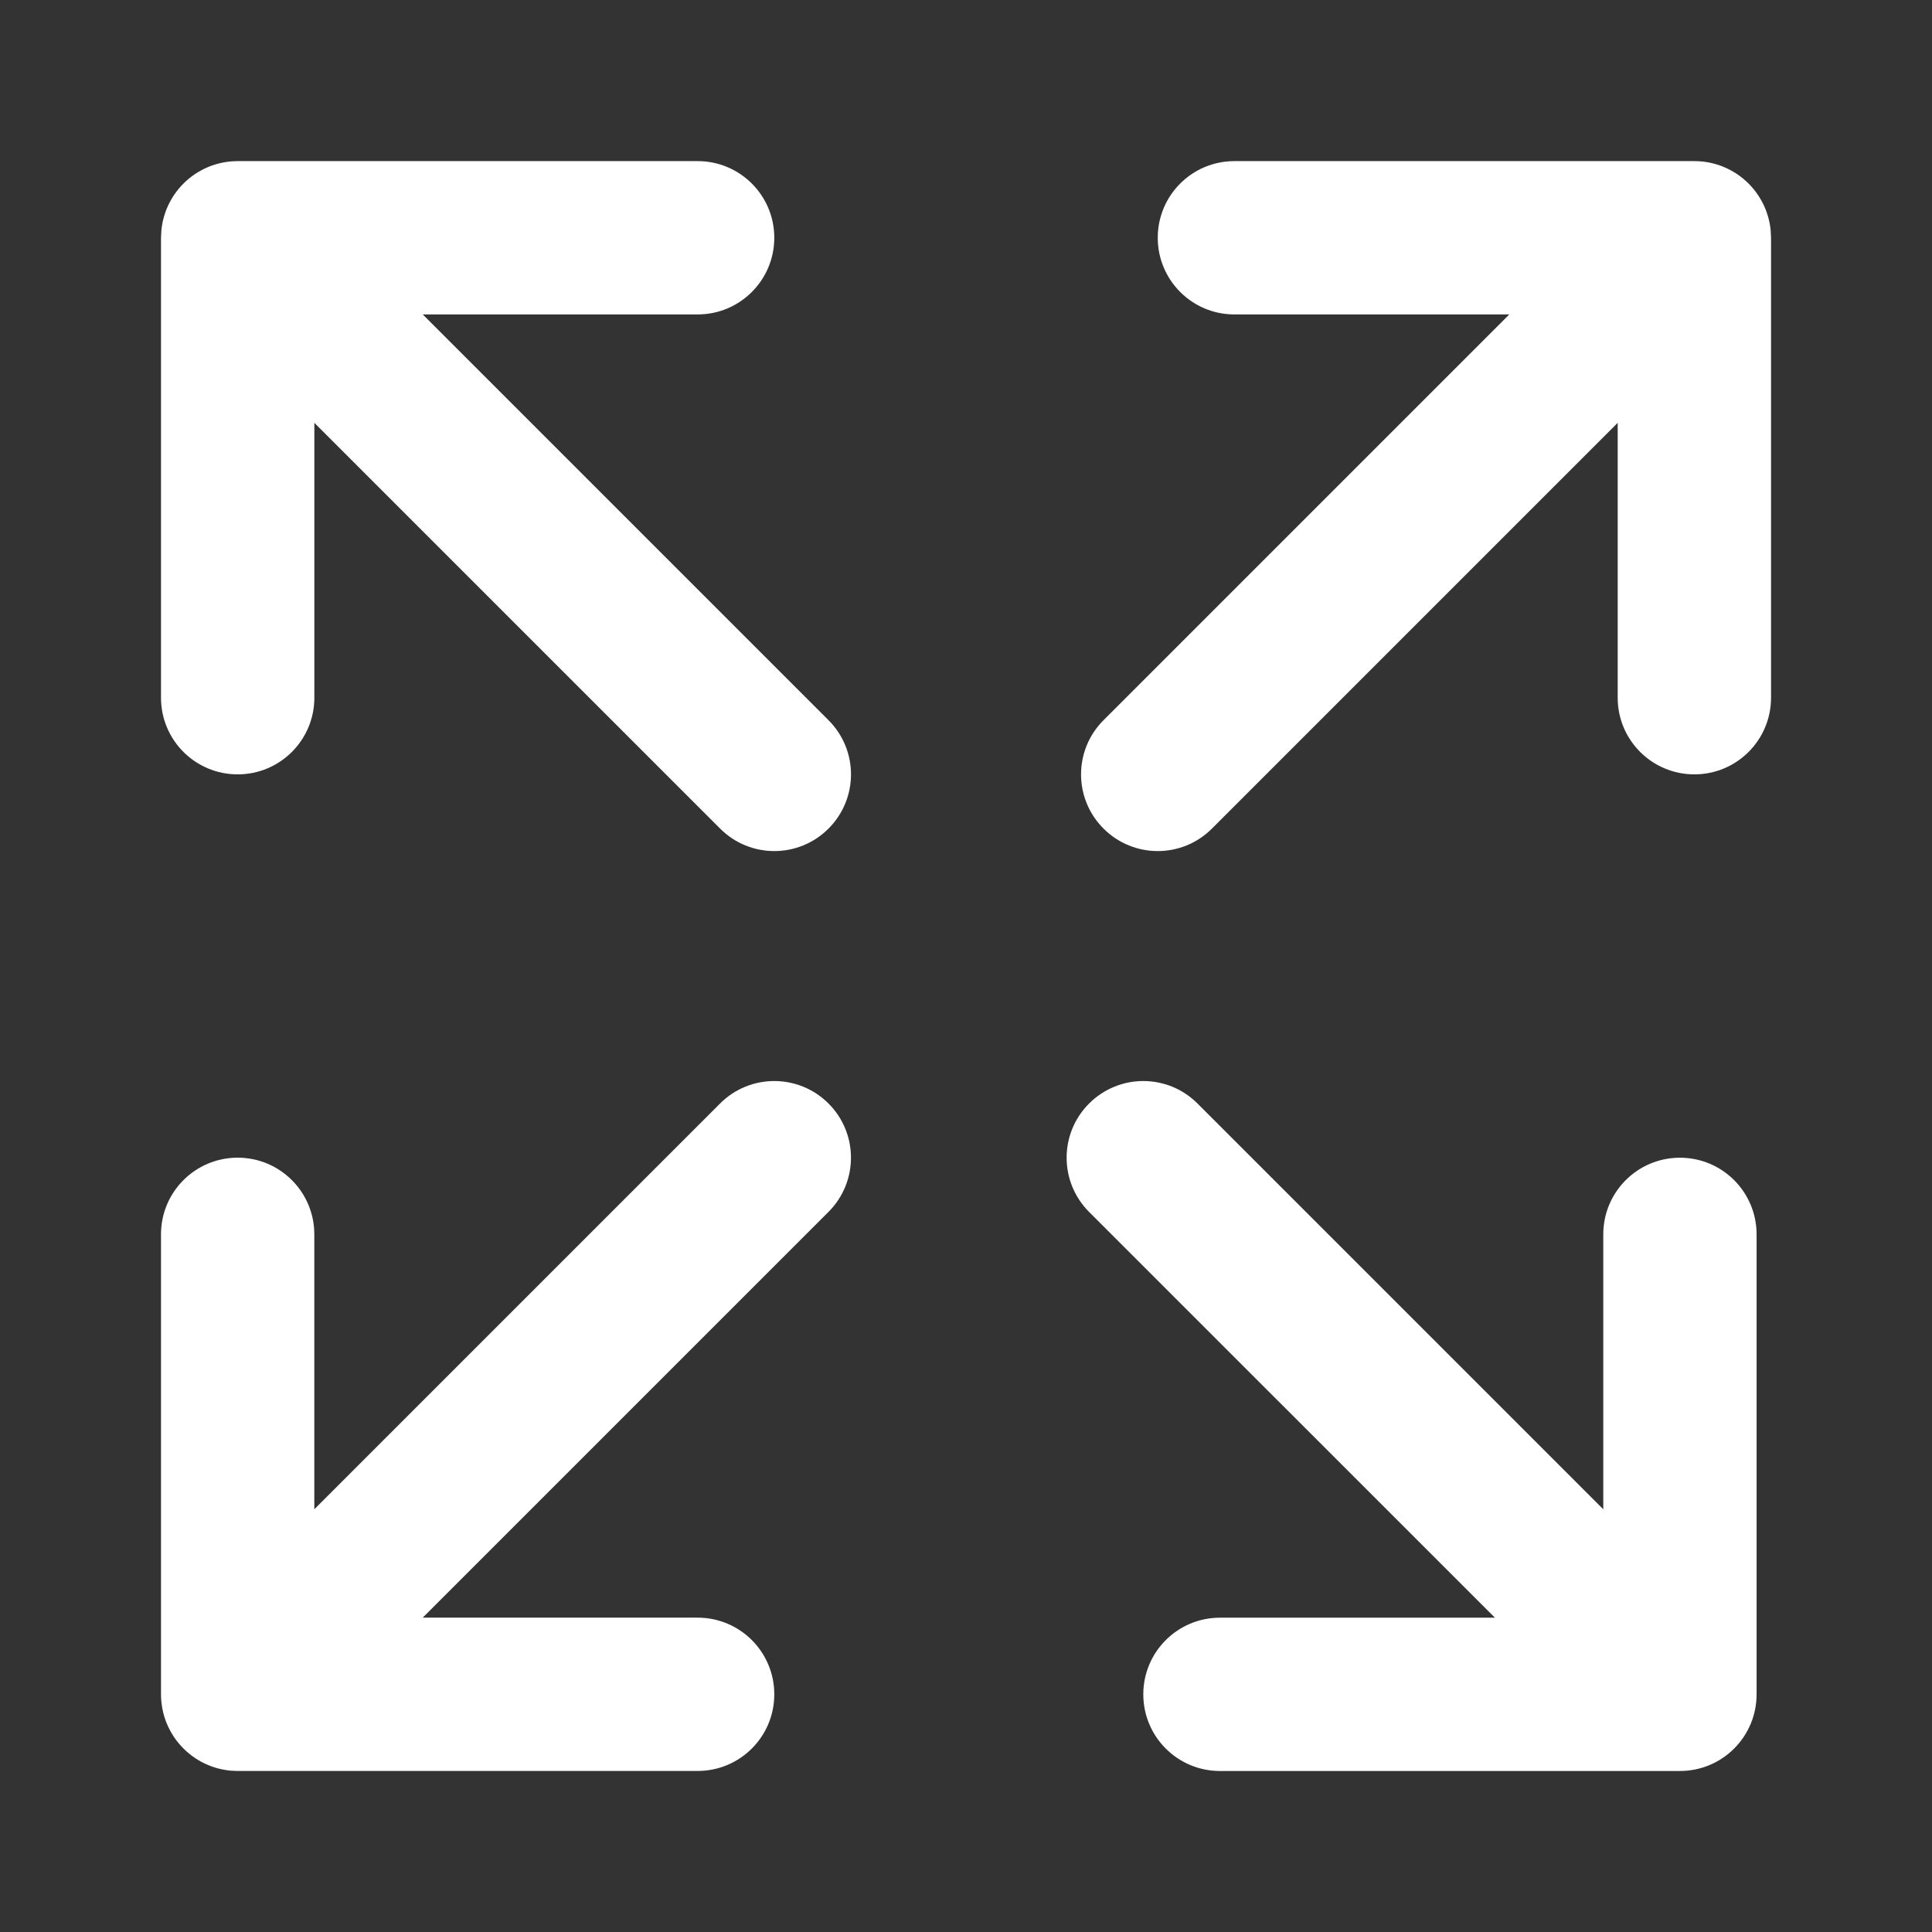 <svg width="48" height="48" viewBox="0 0 48 48" fill="none" xmlns="http://www.w3.org/2000/svg">
<rect x="0" y="0" width="48" height="48" fill="#333333" stroke="none"/>
<path d="M27.417 20.586C28.162 21.331 29.366 21.331 30.11 20.586L40.191 10.505V17.335C40.191 18.386 41.043 19.239 42.096 19.239C43.149 19.239 44.001 18.386 44.001 17.335V5.917C44.001 5.907 44 5.897 44 5.886C43.999 5.84 43.997 5.793 43.993 5.747C43.992 5.737 43.992 5.726 43.991 5.715C43.986 5.663 43.978 5.612 43.969 5.562C43.967 5.553 43.966 5.544 43.964 5.534C43.953 5.482 43.941 5.43 43.926 5.38C43.924 5.372 43.922 5.364 43.919 5.357C43.904 5.305 43.886 5.254 43.866 5.203C43.863 5.197 43.861 5.19 43.858 5.183C43.837 5.132 43.813 5.081 43.788 5.032C43.785 5.027 43.782 5.021 43.779 5.016C43.752 4.964 43.722 4.914 43.69 4.865C43.688 4.862 43.687 4.859 43.685 4.857C43.543 4.642 43.359 4.459 43.145 4.317C43.144 4.317 43.143 4.316 43.143 4.316C43.091 4.282 43.038 4.251 42.983 4.222C42.982 4.221 42.98 4.22 42.979 4.22C42.925 4.191 42.87 4.166 42.814 4.143C42.813 4.142 42.812 4.142 42.81 4.141C42.755 4.119 42.698 4.099 42.639 4.082C42.638 4.081 42.637 4.081 42.636 4.081C42.579 4.064 42.521 4.049 42.462 4.038C42.46 4.038 42.458 4.037 42.456 4.037C42.399 4.026 42.34 4.017 42.281 4.012C42.278 4.011 42.276 4.011 42.273 4.011C42.215 4.006 42.156 4.003 42.096 4.003H30.668C29.615 4.003 28.764 4.856 28.764 5.907C28.764 6.958 29.615 7.812 30.668 7.812H37.498L27.417 17.893C26.672 18.638 26.672 19.841 27.417 20.586Z" fill="white"/>
<path d="M20.584 20.586C19.839 21.331 18.636 21.331 17.891 20.586L7.81 10.505V17.335C7.81 18.386 6.958 19.239 5.905 19.239C4.852 19.239 4 18.386 4 17.335V5.917C4 5.907 4.001 5.897 4.001 5.886C4.002 5.84 4.004 5.793 4.008 5.747C4.009 5.737 4.009 5.726 4.01 5.715C4.015 5.663 4.023 5.612 4.032 5.562C4.034 5.553 4.035 5.544 4.037 5.534C4.048 5.482 4.06 5.43 4.075 5.38C4.077 5.372 4.079 5.364 4.082 5.357C4.097 5.305 4.115 5.254 4.135 5.203C4.138 5.197 4.14 5.19 4.143 5.183C4.164 5.132 4.188 5.081 4.213 5.032C4.216 5.027 4.219 5.021 4.222 5.016C4.249 4.964 4.279 4.914 4.311 4.865C4.313 4.862 4.314 4.859 4.316 4.857C4.458 4.642 4.642 4.459 4.856 4.317C4.857 4.317 4.858 4.316 4.858 4.316C4.91 4.282 4.963 4.251 5.018 4.222C5.019 4.221 5.021 4.22 5.022 4.22C5.075 4.191 5.13 4.166 5.187 4.143C5.188 4.142 5.189 4.142 5.191 4.141C5.246 4.119 5.303 4.099 5.361 4.082C5.363 4.081 5.364 4.081 5.365 4.081C5.422 4.064 5.48 4.049 5.54 4.038C5.541 4.038 5.543 4.037 5.544 4.037C5.602 4.026 5.661 4.017 5.72 4.012C5.723 4.011 5.725 4.011 5.728 4.011C5.786 4.006 5.845 4.003 5.905 4.003H17.333C18.386 4.003 19.237 4.856 19.237 5.907C19.237 6.958 18.386 7.812 17.333 7.812H10.503L20.584 17.893C21.329 18.638 21.329 19.841 20.584 20.586Z" fill="white"/>
<path d="M4.001 42.116C4.001 42.163 4.003 42.209 4.007 42.255C4.008 42.265 4.009 42.276 4.01 42.286C4.015 42.339 4.023 42.39 4.032 42.441C4.034 42.45 4.035 42.458 4.037 42.467C4.047 42.52 4.06 42.572 4.075 42.623C4.077 42.63 4.079 42.637 4.081 42.645C4.097 42.697 4.115 42.749 4.135 42.8C4.138 42.806 4.14 42.812 4.143 42.818C4.164 42.87 4.188 42.921 4.214 42.971C4.216 42.976 4.219 42.981 4.221 42.985C4.249 43.038 4.279 43.088 4.311 43.138C4.313 43.14 4.314 43.142 4.316 43.145C4.457 43.358 4.641 43.542 4.854 43.683C4.857 43.685 4.86 43.687 4.863 43.689C4.912 43.721 4.962 43.751 5.013 43.778C5.019 43.781 5.024 43.784 5.03 43.786C5.079 43.812 5.129 43.835 5.181 43.856C5.187 43.859 5.194 43.862 5.201 43.864C5.251 43.884 5.302 43.903 5.354 43.918C5.362 43.92 5.37 43.922 5.377 43.925C5.428 43.939 5.48 43.952 5.532 43.962C5.541 43.964 5.55 43.966 5.559 43.967C5.61 43.977 5.661 43.984 5.713 43.99C5.724 43.991 5.734 43.991 5.745 43.992C5.791 43.996 5.837 43.998 5.884 43.999C5.894 43.999 5.904 43.999 5.915 43.999H17.332C18.384 43.999 19.237 43.148 19.237 42.095C19.237 41.041 18.384 40.19 17.332 40.19H10.502L20.584 30.109C21.328 29.364 21.328 28.161 20.584 27.416C20.212 27.044 19.725 26.858 19.237 26.858C18.749 26.858 18.262 27.044 17.89 27.416L7.809 37.497V30.667C7.809 29.614 6.956 28.762 5.905 28.762C4.853 28.762 4 29.614 4 30.667V42.085C4 42.095 4.001 42.105 4.001 42.116Z" fill="white"/>
<path d="M43.641 42.117C43.641 42.163 43.639 42.209 43.635 42.255C43.634 42.266 43.633 42.277 43.632 42.287C43.627 42.339 43.619 42.391 43.61 42.442C43.608 42.45 43.607 42.459 43.605 42.468C43.595 42.521 43.582 42.573 43.567 42.624C43.565 42.631 43.563 42.638 43.561 42.645C43.545 42.698 43.527 42.75 43.507 42.801C43.504 42.807 43.502 42.813 43.5 42.819C43.478 42.871 43.454 42.922 43.428 42.972C43.426 42.977 43.424 42.981 43.421 42.986C43.393 43.038 43.363 43.089 43.331 43.138C43.33 43.141 43.328 43.143 43.327 43.145C43.185 43.359 43.002 43.543 42.788 43.684C42.785 43.686 42.782 43.688 42.779 43.69C42.73 43.722 42.68 43.751 42.629 43.779C42.623 43.782 42.618 43.784 42.612 43.787C42.563 43.813 42.513 43.836 42.462 43.857C42.455 43.86 42.448 43.863 42.441 43.865C42.391 43.885 42.34 43.903 42.288 43.919C42.28 43.921 42.273 43.923 42.265 43.925C42.214 43.94 42.163 43.953 42.11 43.963C42.101 43.965 42.092 43.967 42.083 43.968C42.032 43.977 41.981 43.985 41.929 43.99C41.919 43.992 41.908 43.992 41.897 43.993C41.851 43.997 41.805 43.999 41.758 43.999C41.748 43.999 41.738 44 41.727 44H30.31C29.258 44 28.405 43.149 28.405 42.095C28.405 41.042 29.258 40.191 30.31 40.191H37.14L27.058 30.11C26.314 29.365 26.314 28.161 27.058 27.417C27.43 27.045 27.918 26.858 28.405 26.858C28.893 26.858 29.38 27.045 29.752 27.417L39.833 37.498V30.668C39.833 29.614 40.686 28.763 41.737 28.763C42.789 28.763 43.642 29.614 43.642 30.668V42.086C43.642 42.096 43.642 42.106 43.641 42.117Z" fill="white"/>
</svg>
